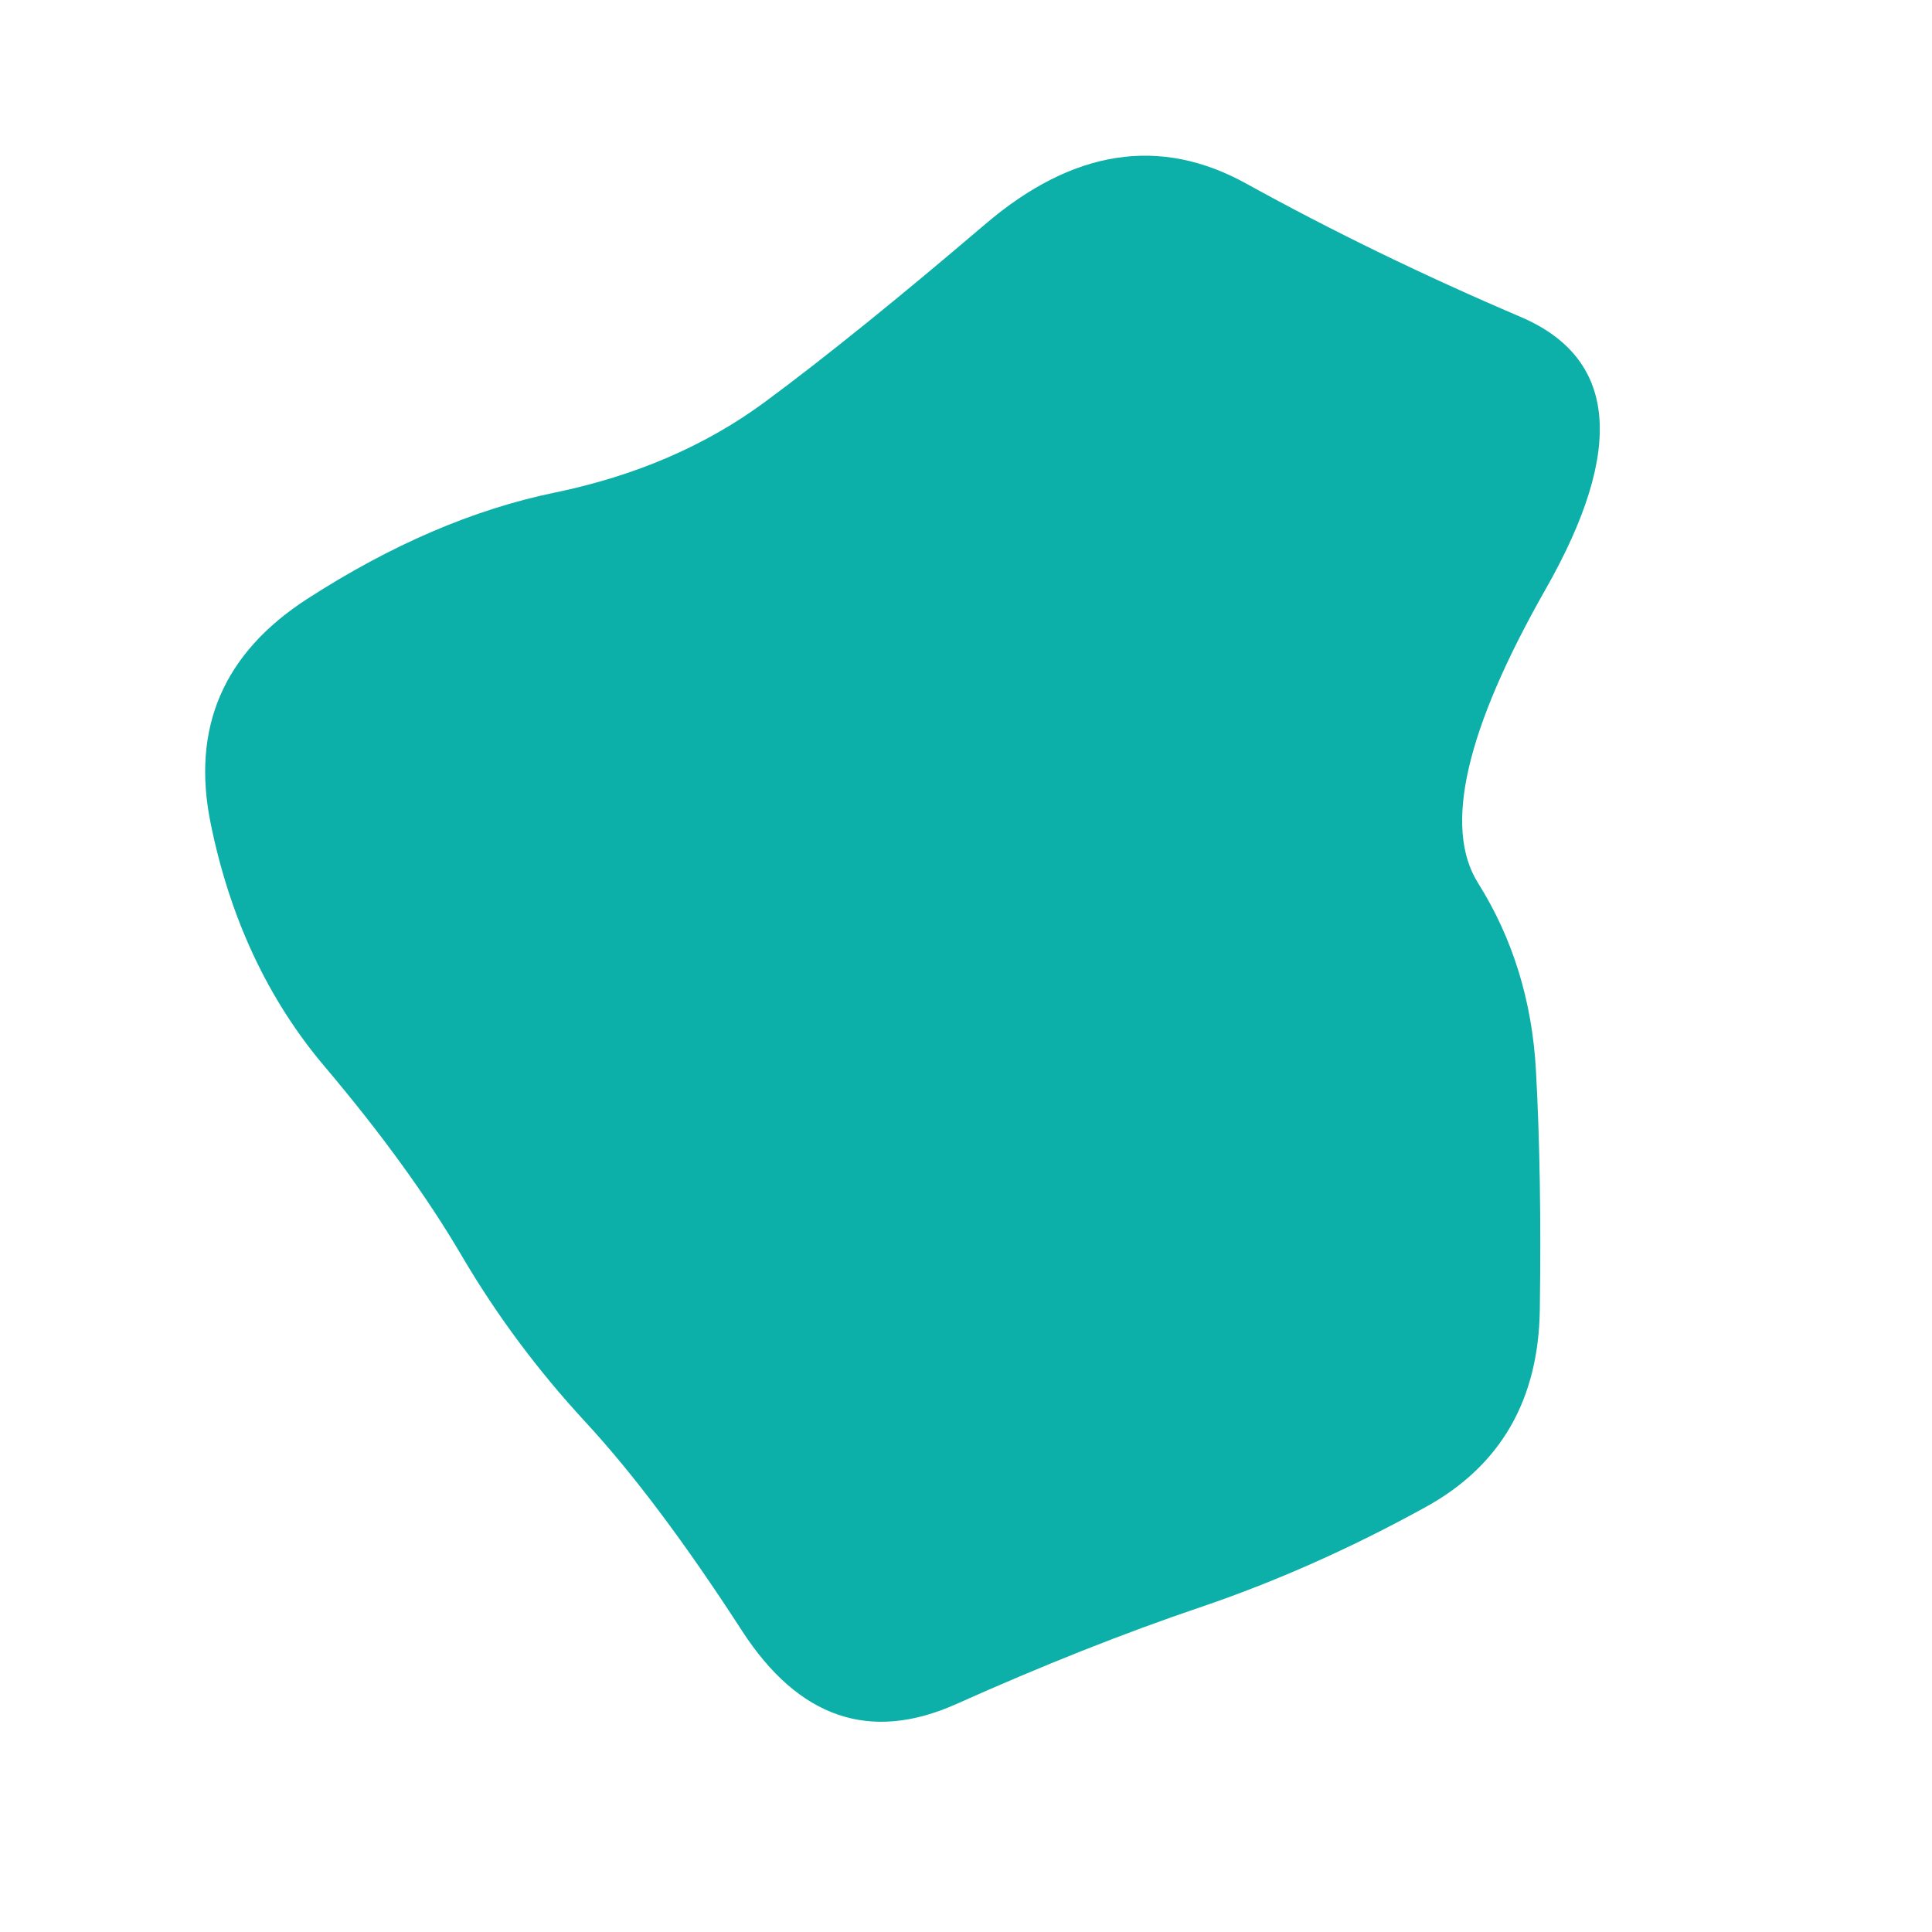 <svg viewBox="0 0 500 500" xmlns="http://www.w3.org/2000/svg" xmlns:xlink="http://www.w3.org/1999/xlink" width="100%" id="blobSvg">
  <path id="blob" d="M397.5,277Q399,304,398.5,339Q398,374,369,390Q340,406,310.5,416Q281,426,247.5,441Q214,456,192,422Q170,388,151.5,368Q133,348,119.5,325Q106,302,84,276Q62,250,54.5,213Q47,176,79.5,155Q112,134,143.5,127.5Q175,121,198,104Q221,87,255,58Q289,29,322.5,47.5Q356,66,393.5,82Q431,98,400,152.5Q369,207,382.5,228.5Q396,250,397.5,277Z" fill="#0CB0A9"></path>
</svg>
